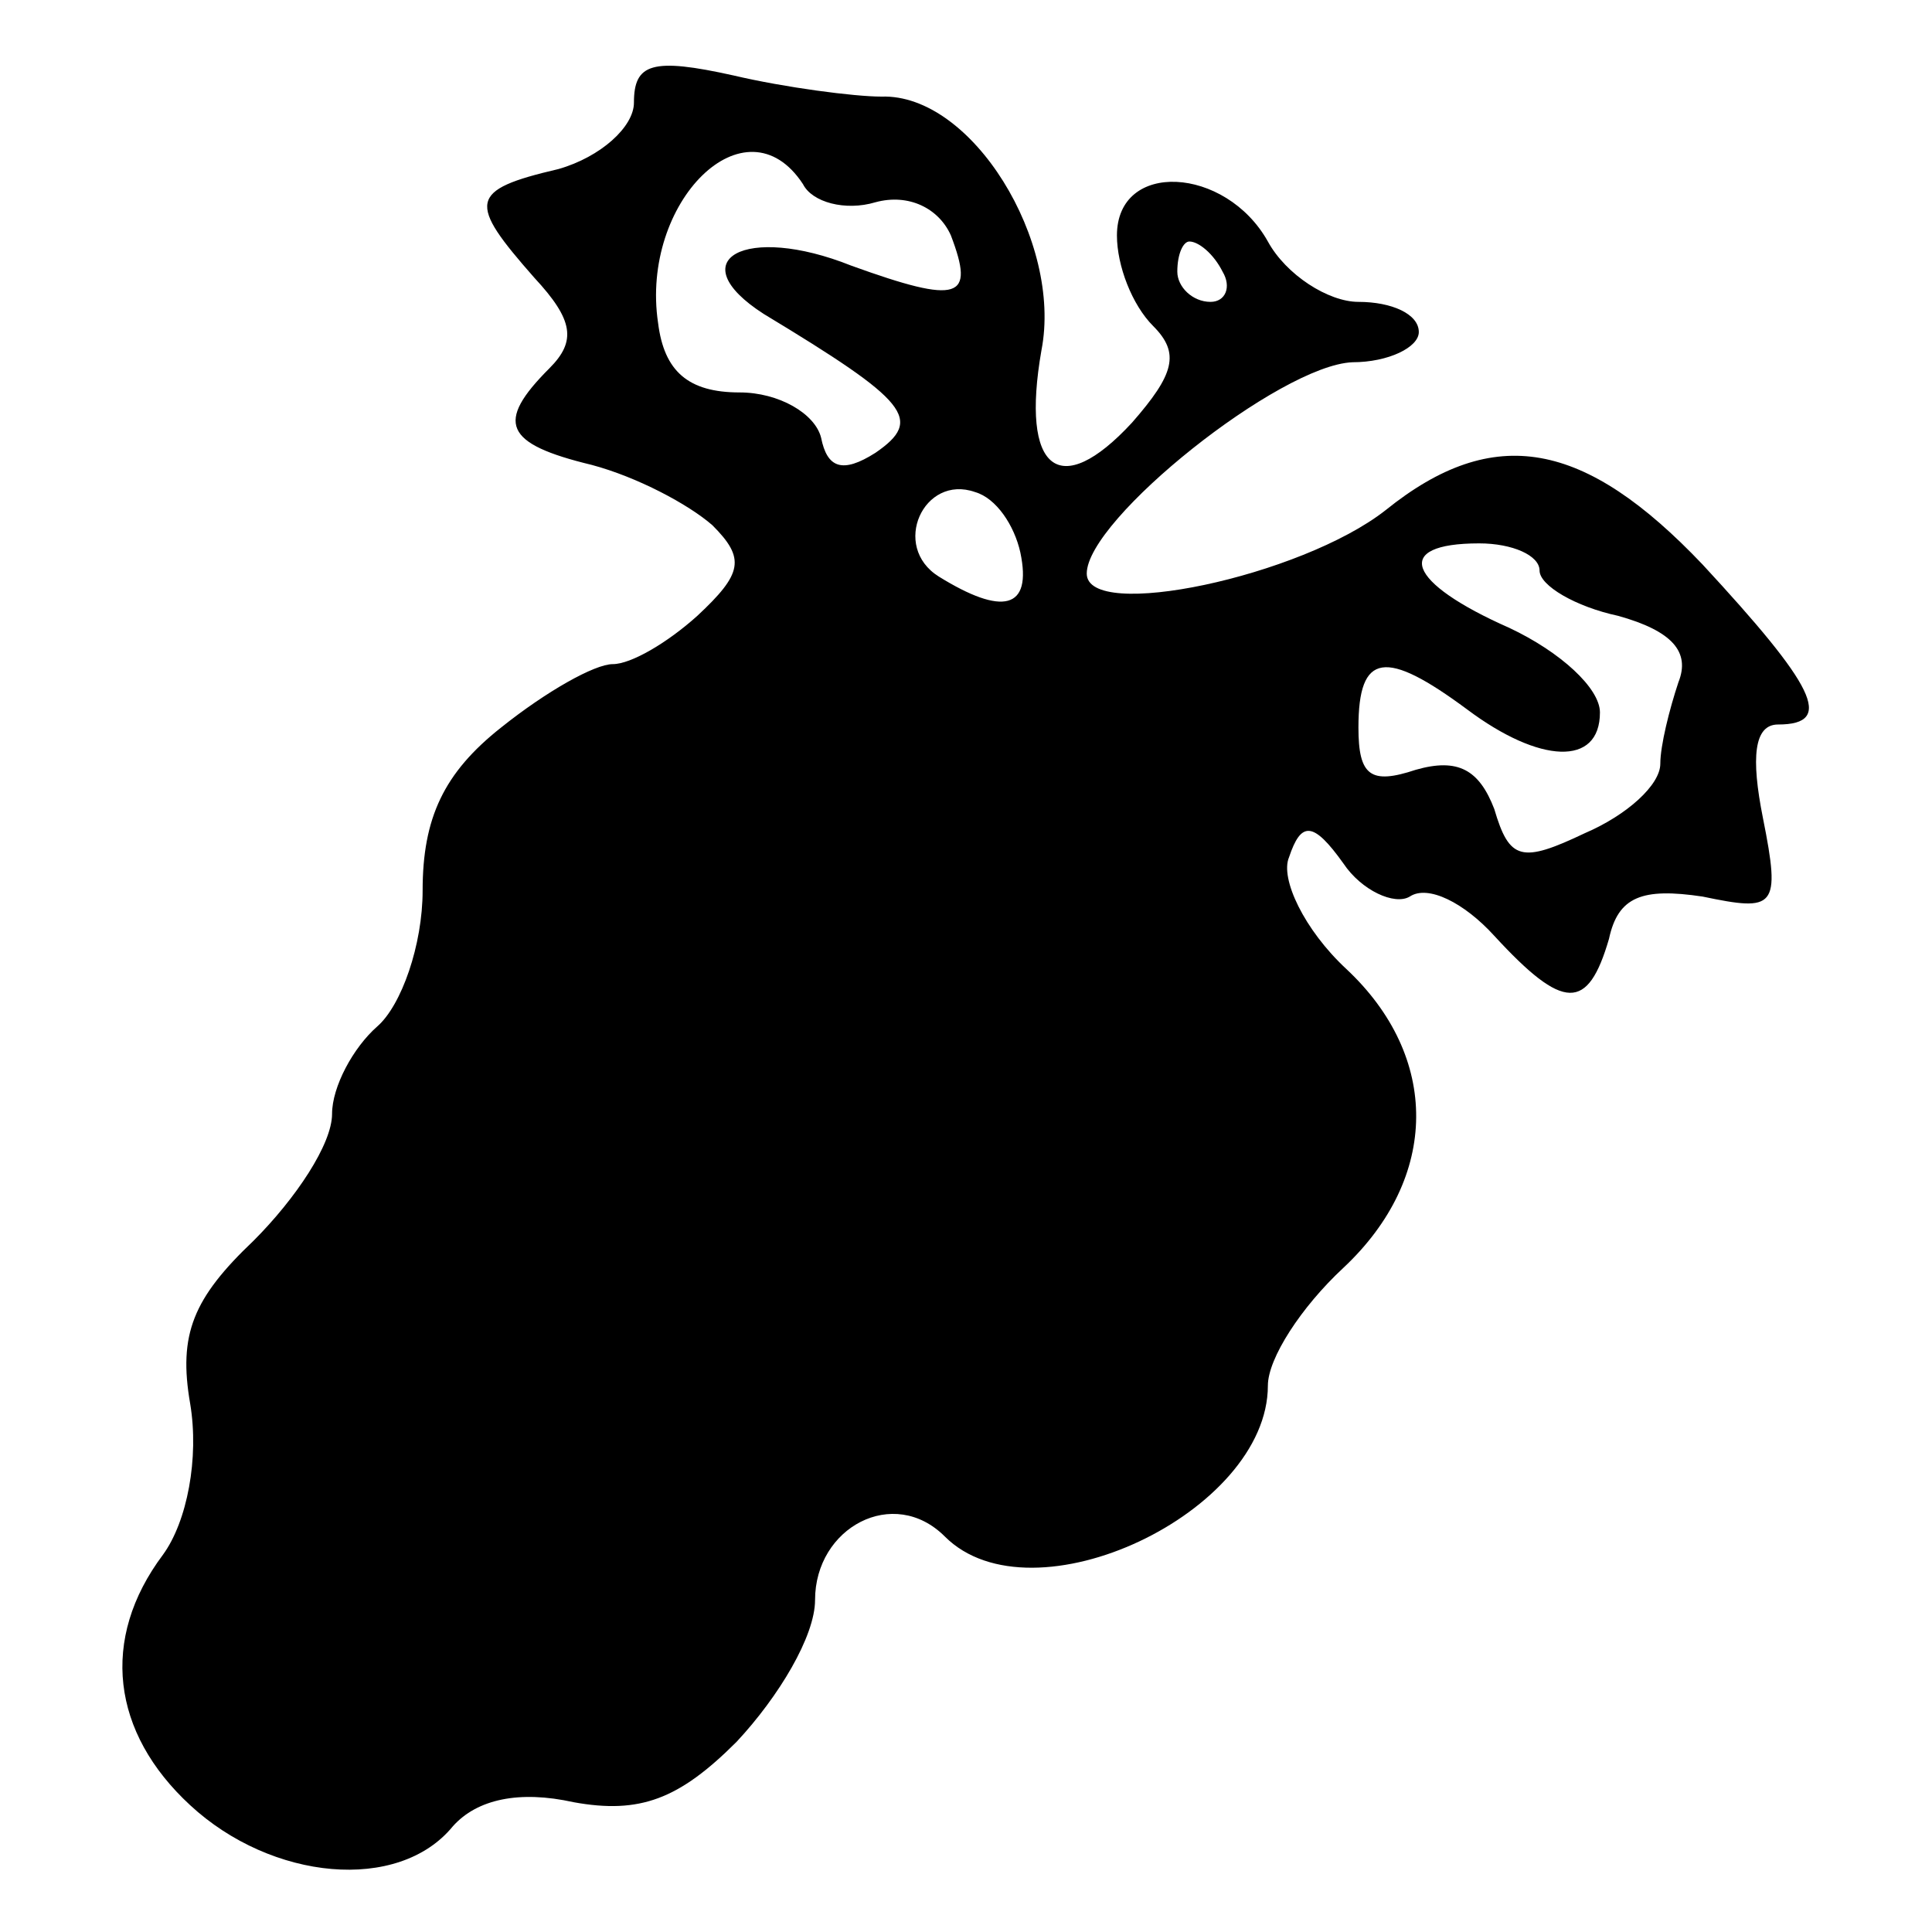 <?xml version="1.0" standalone="no"?>
<!DOCTYPE svg PUBLIC "-//W3C//DTD SVG 20010904//EN"
 "http://www.w3.org/TR/2001/REC-SVG-20010904/DTD/svg10.dtd">
<svg version="1.0" xmlns="http://www.w3.org/2000/svg"
 width="64pt" height="64pt" viewBox="0 0 64 64"
 preserveAspectRatio="xMidYMid meet">

<g transform="translate(0,64) scale(0.1,-0.1)"
fill="#000000" stroke="none">
<path d="M210 606 c0 -8 -11 -18 -25 -22 -30 -7 -30 -11 -8 -36 13 -14 14 -21
5 -30 -18 -18 -15 -25 14 -32 15 -4 32 -13 40 -20 11 -11 10 -16 -5 -30 -10
-9 -22 -16 -28 -16 -6 0 -22 -9 -37 -21 -19 -15 -26 -30 -26 -54 0 -18 -7 -38
-15 -45 -8 -7 -15 -20 -15 -29 0 -10 -12 -28 -26 -42 -20 -19 -25 -31 -21 -54
3 -18 -1 -39 -9 -50 -21 -28 -17 -59 9 -83 27 -25 69 -29 87 -7 8 9 22 12 40
8 22 -4 35 1 54 20 14 15 26 35 26 47 0 24 26 38 43 21 29 -29 107 8 107 50 0
9 11 26 25 39 32 30 32 70 1 99 -14 13 -22 30 -19 37 4 12 8 12 18 -2 6 -9 17
-14 22 -11 6 4 18 -2 28 -13 23 -25 31 -25 38 -1 3 14 11 17 31 14 24 -5 26
-4 20 26 -4 20 -3 31 5 31 19 0 12 13 -25 53 -39 41 -69 47 -105 18 -28 -22
-99 -37 -99 -21 0 18 64 69 88 70 12 0 22 5 22 10 0 6 -9 10 -20 10 -10 0 -24
9 -30 20 -14 25 -50 27 -50 2 0 -10 5 -23 12 -30 9 -9 7 -16 -7 -32 -24 -26
-37 -16 -30 24 7 36 -23 85 -53 84 -9 0 -32 3 -49 7 -27 6 -33 4 -33 -9z m56
-27 c3 -6 14 -9 24 -6 11 3 21 -2 25 -11 8 -21 3 -23 -33 -10 -35 14 -57 2
-29 -16 48 -29 53 -35 37 -46 -11 -7 -16 -5 -18 5 -2 8 -14 15 -27 15 -17 0
-25 7 -27 23 -6 40 29 75 48 46z m139 -29 c3 -5 1 -10 -4 -10 -6 0 -11 5 -11
10 0 6 2 10 4 10 3 0 8 -4 11 -10z m-67 -93 c4 -19 -6 -21 -27 -8 -16 10 -5
34 12 28 7 -2 13 -11 15 -20z m172 -6 c0 -5 12 -12 26 -15 18 -5 24 -12 20
-22 -3 -9 -6 -21 -6 -27 0 -7 -11 -17 -25 -23 -21 -10 -25 -9 -30 8 -5 13 -12
17 -26 13 -15 -5 -19 -2 -19 14 0 25 9 26 36 6 24 -18 44 -19 44 -1 0 8 -13
20 -30 28 -34 15 -39 28 -10 28 11 0 20 -4 20 -9z"/>
</g>
</svg>
